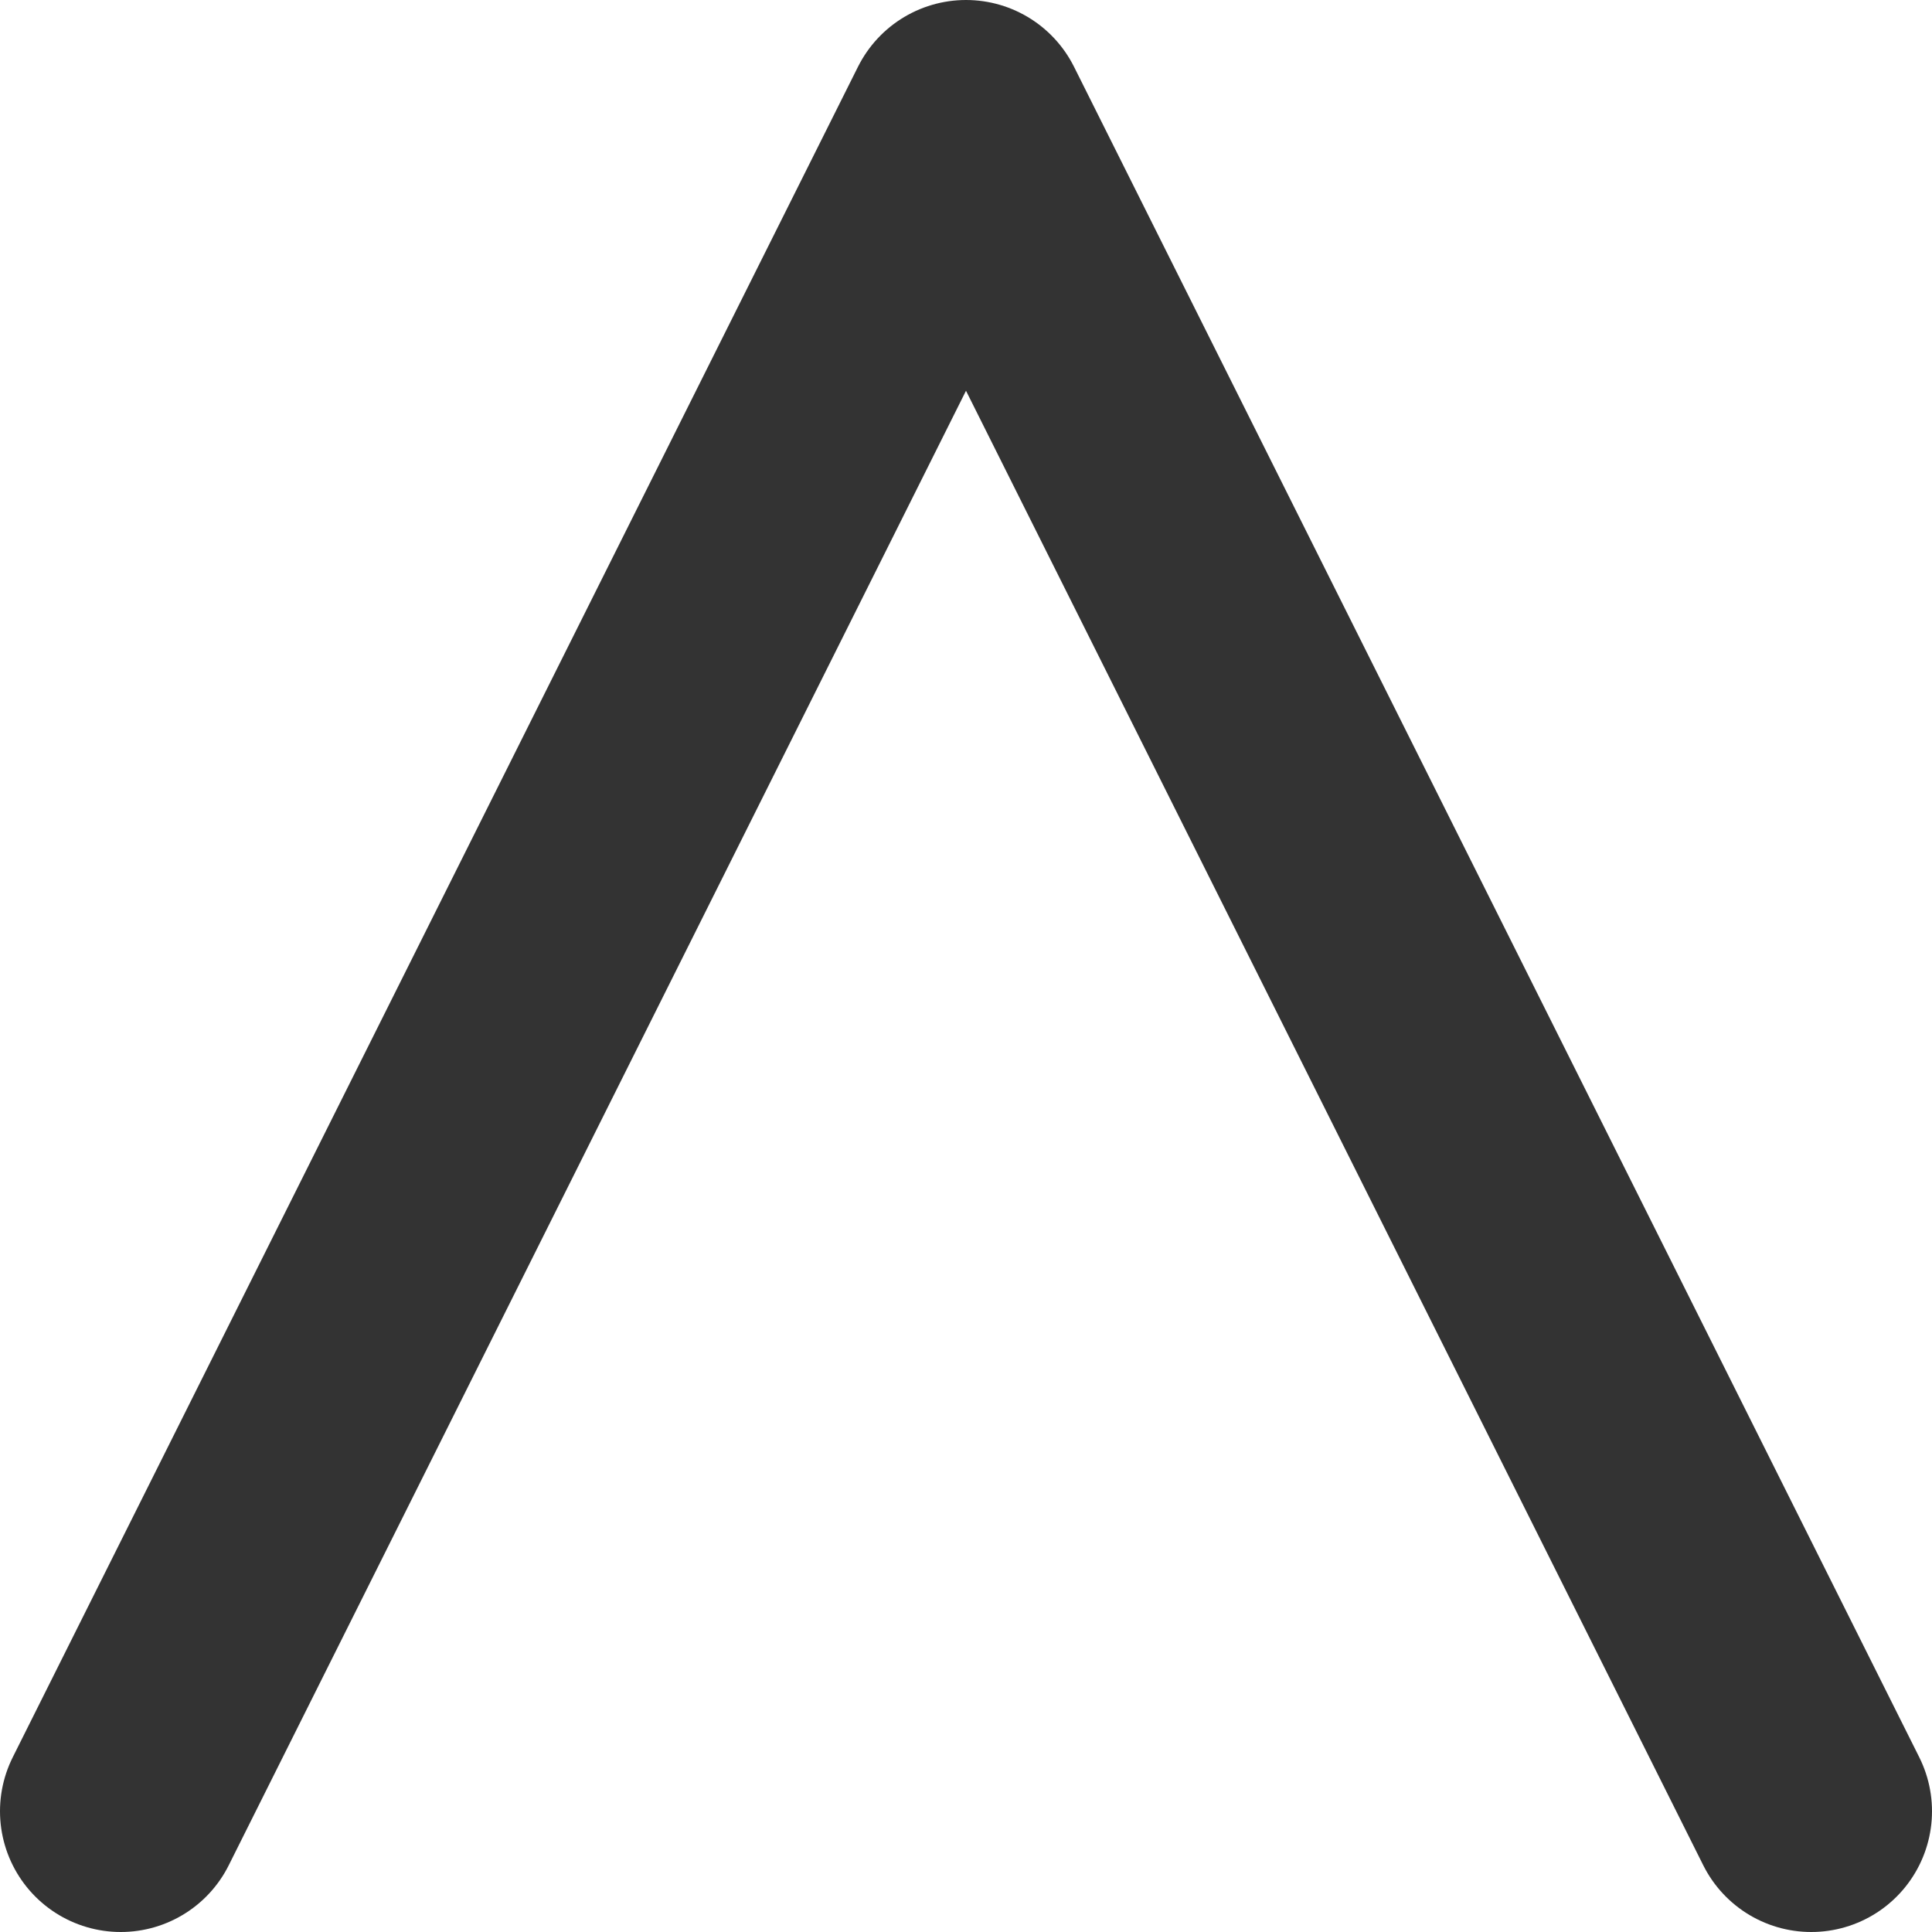 <svg width="16" height="16" viewBox="0 0 16 16" fill="none" xmlns="http://www.w3.org/2000/svg">
<path d="M15 15L8 1L1 15" stroke="#333333" stroke-width="2" stroke-linecap="round" stroke-linejoin="round"/>
</svg>
